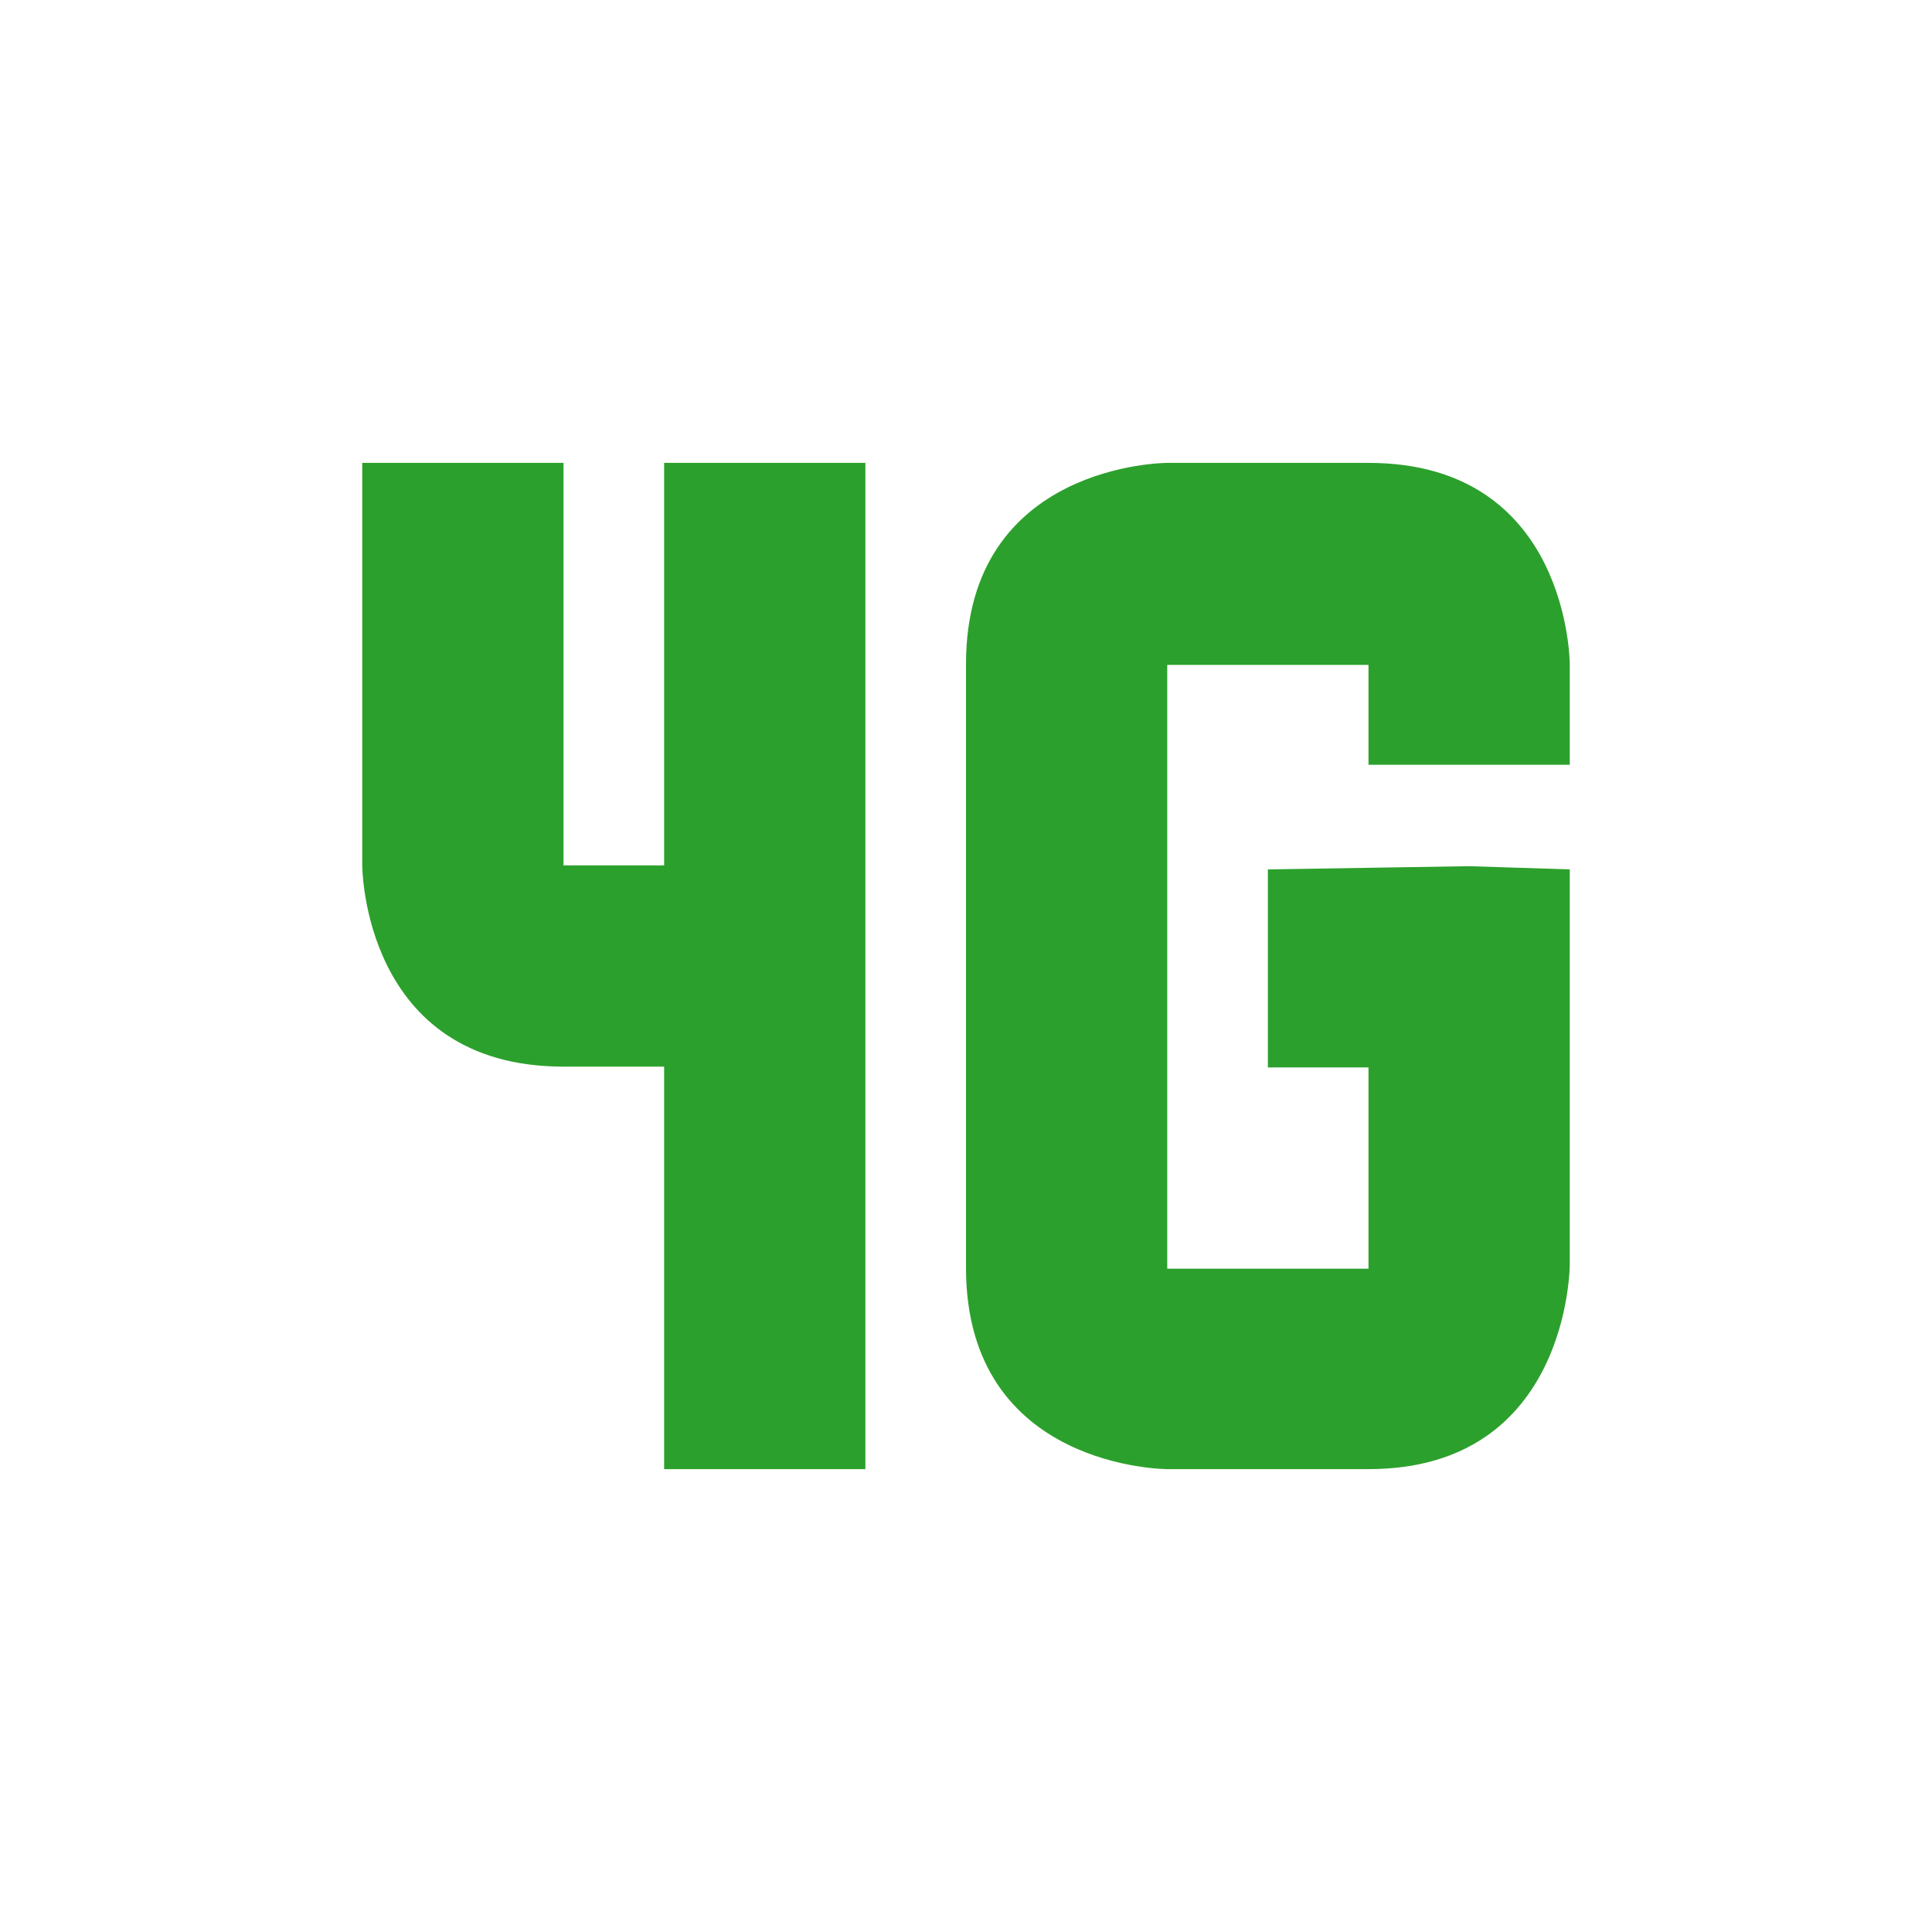 <svg xmlns="http://www.w3.org/2000/svg" width="24" height="24" id="svg9"><defs id="defs3"><style id="current-color-scheme"/></defs><path d="M4.5 5.75v5s0 2.5 2.5 2.5h1.25v5h2.5V5.75h-2.5v5H7v-5H4.5zm10 0s-2.5 0-2.5 2.5v7.5c0 2.5 2.5 2.5 2.5 2.5H17c2.5 0 2.5-2.54 2.5-2.54V10.8l-1.25-.04-2.5.04v2.46H17v2.5h-2.5v-7.5H17V9.5h2.5V8.25s0-2.5-2.5-2.5h-2.5z" id="path823" color="#fff" fill="#2ca02c" stroke-width="1.25"/></svg>
